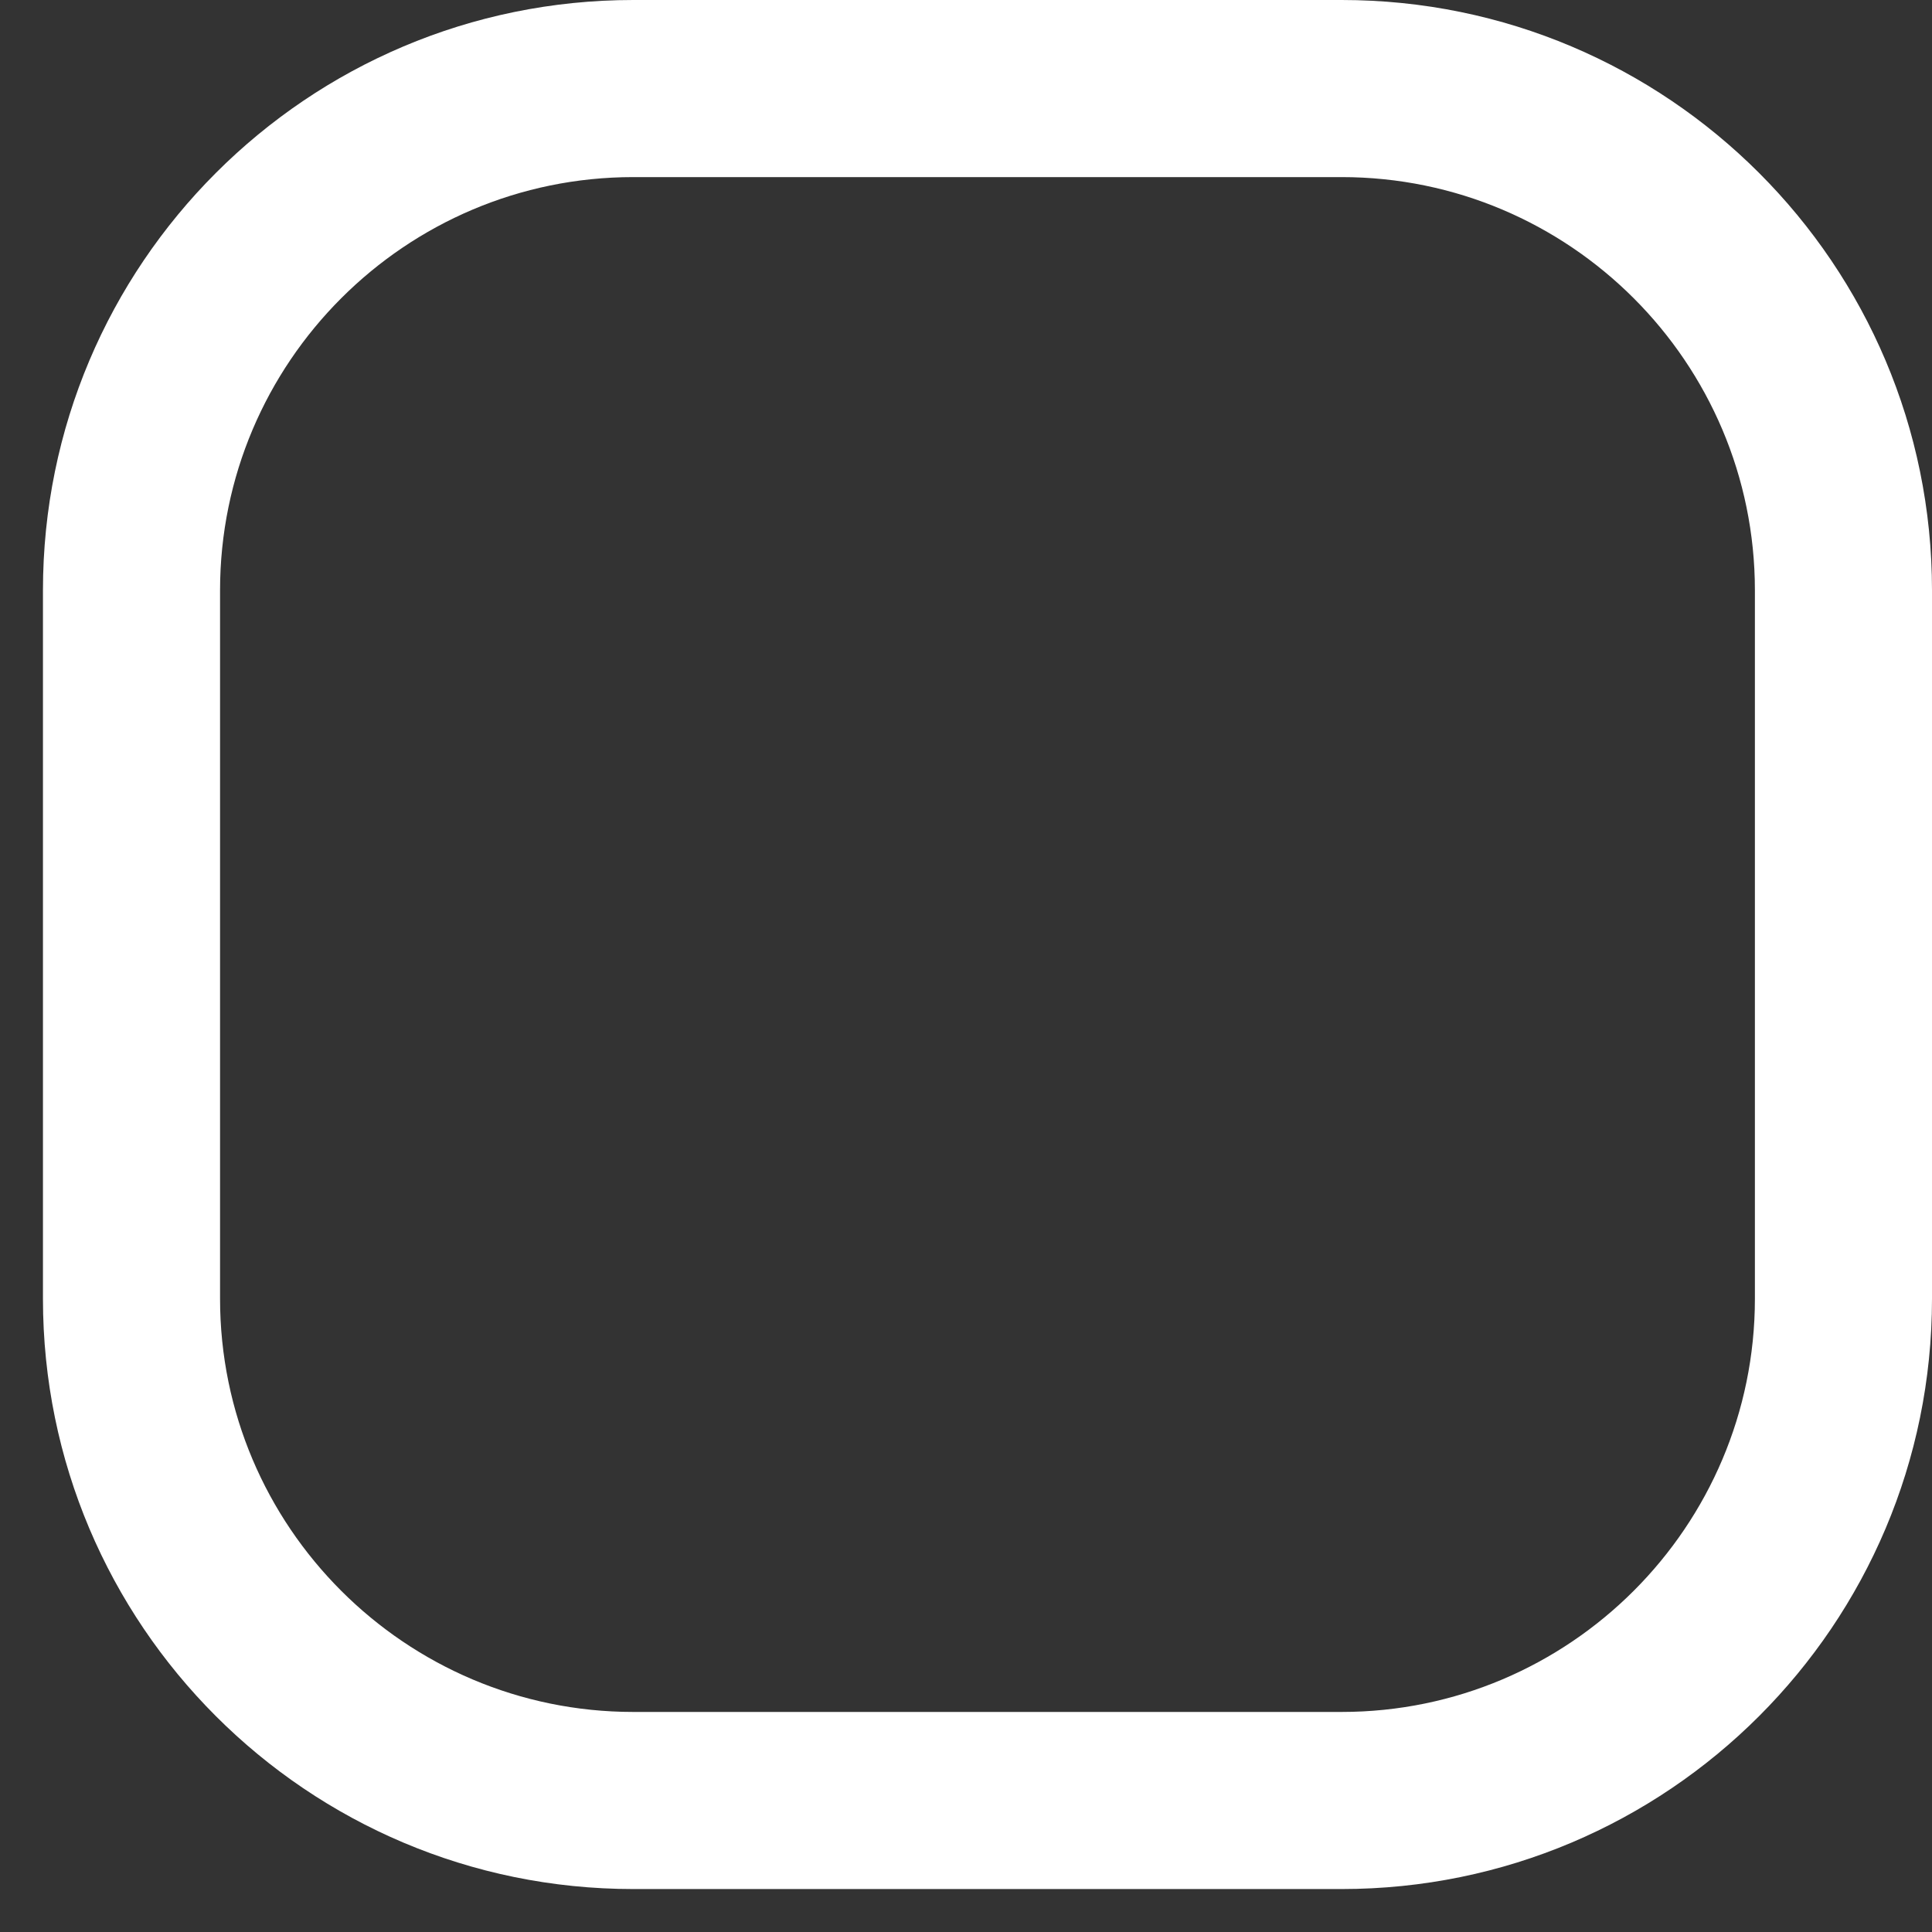 <svg width="30" height="30" viewBox="0 0 30 30" fill="none" xmlns="http://www.w3.org/2000/svg">
<rect x="0" y="0" width="30" height="30" fill="#333333" stroke="none"/>
<path fill-rule="evenodd" clip-rule="evenodd" d="M9.833 0H20.833C25.895 0 30 4.105 30 9.167V20.167C30 25.229 25.895 29.333 20.833 29.333H9.833C4.772 29.333 0.667 25.229 0.667 20.167V9.167C0.667 4.105 4.772 0 9.833 0ZM20.833 26.583C24.372 26.583 27.25 23.705 27.25 20.167V9.167C27.25 5.628 24.372 2.75 20.833 2.75H9.833C6.295 2.75 3.417 5.628 3.417 9.167V20.167C3.417 23.705 6.295 26.583 9.833 26.583H20.833Z" fill="white"/>
</svg>
